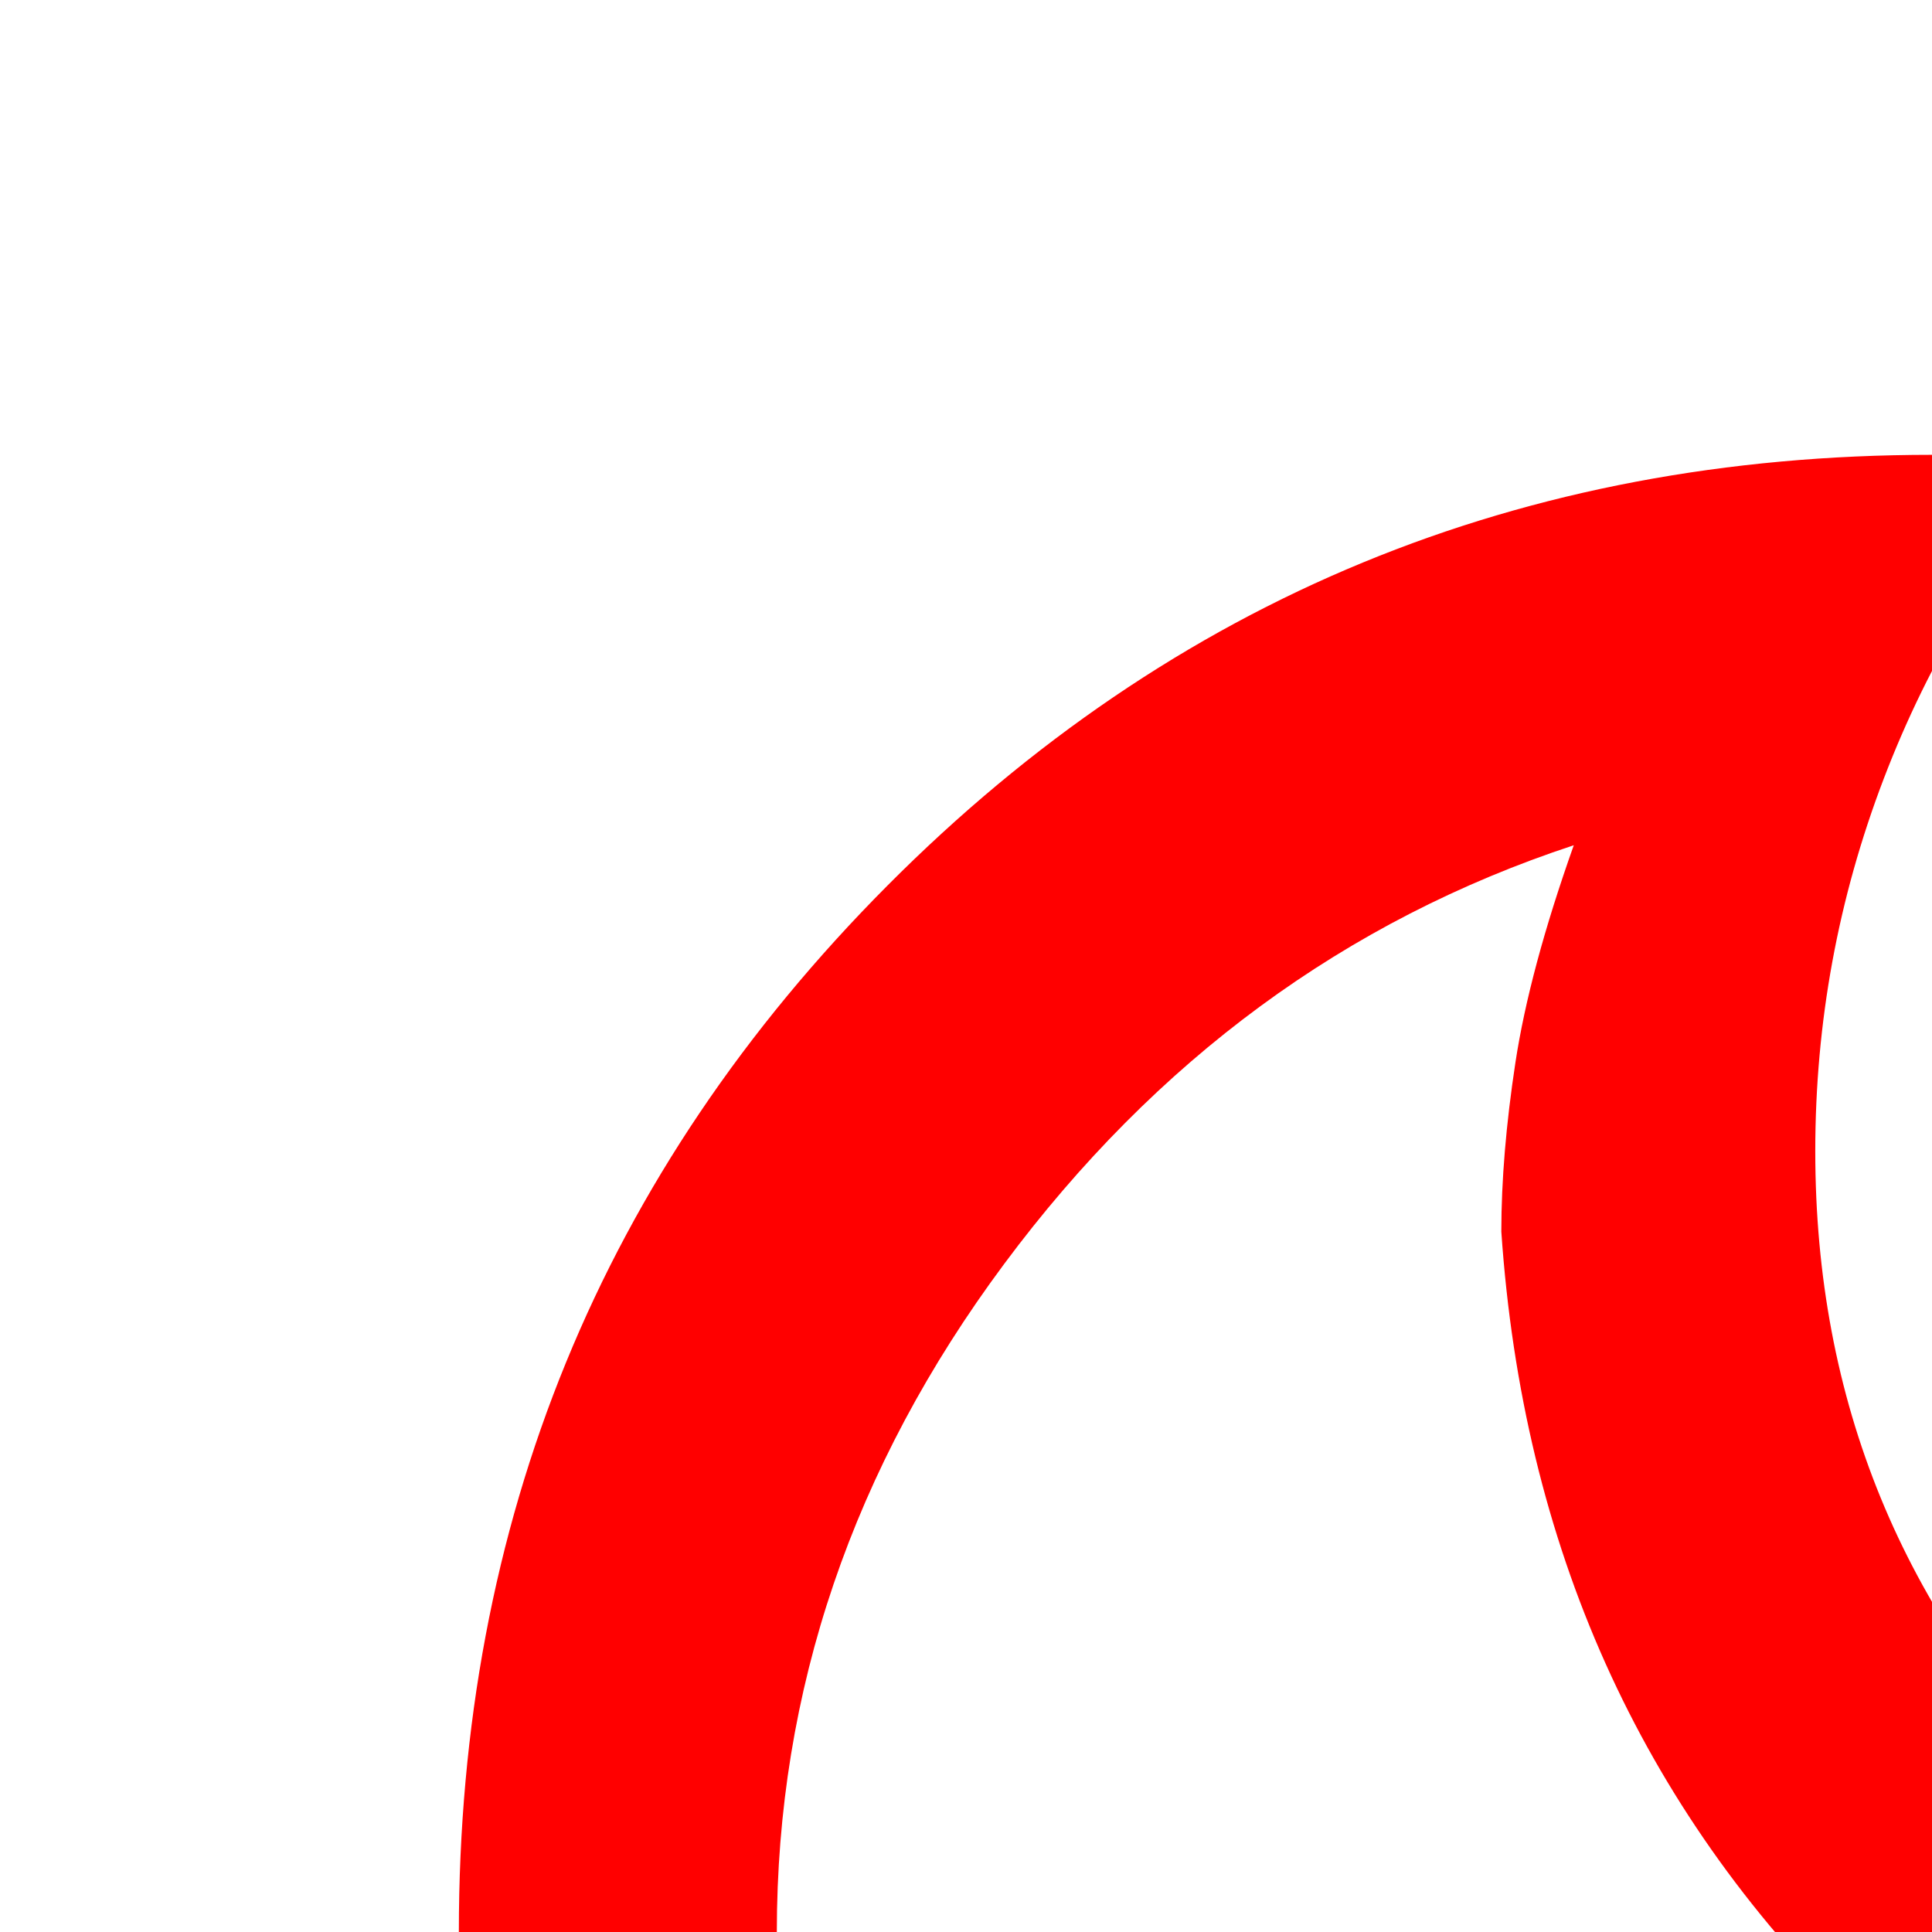 <svg xmlns="http://www.w3.org/2000/svg" height="24" width="24" fill="red"><path d="M24 42.3q-7.65 0-12.975-5.325Q5.7 31.65 5.7 24q0-7.65 5.325-13T24 5.65q.35 0 .75.025t1.05.075q-1.55 1.7-2.4 3.925-.85 2.225-.85 4.625 0 4.65 3.25 7.925 3.25 3.275 7.95 3.275 2.4 0 4.625-.775T42.3 22.55q0 .55.025.85.025.3.025.55 0 7.65-5.35 13T24 42.3Zm0-3.95q4.9 0 8.6-2.95 3.7-2.95 4.75-6.9-1.05.45-2.275.675-1.225.225-2.425.175-5.65-.4-9.625-4.3-3.975-3.9-4.375-9.75 0-.95.175-2.1.175-1.15.725-2.7-4.25 1.4-7.075 5.2Q9.65 19.5 9.65 24q0 6 4.175 10.175Q18 38.35 24 38.35Zm-.5-13.9Z"/></svg>